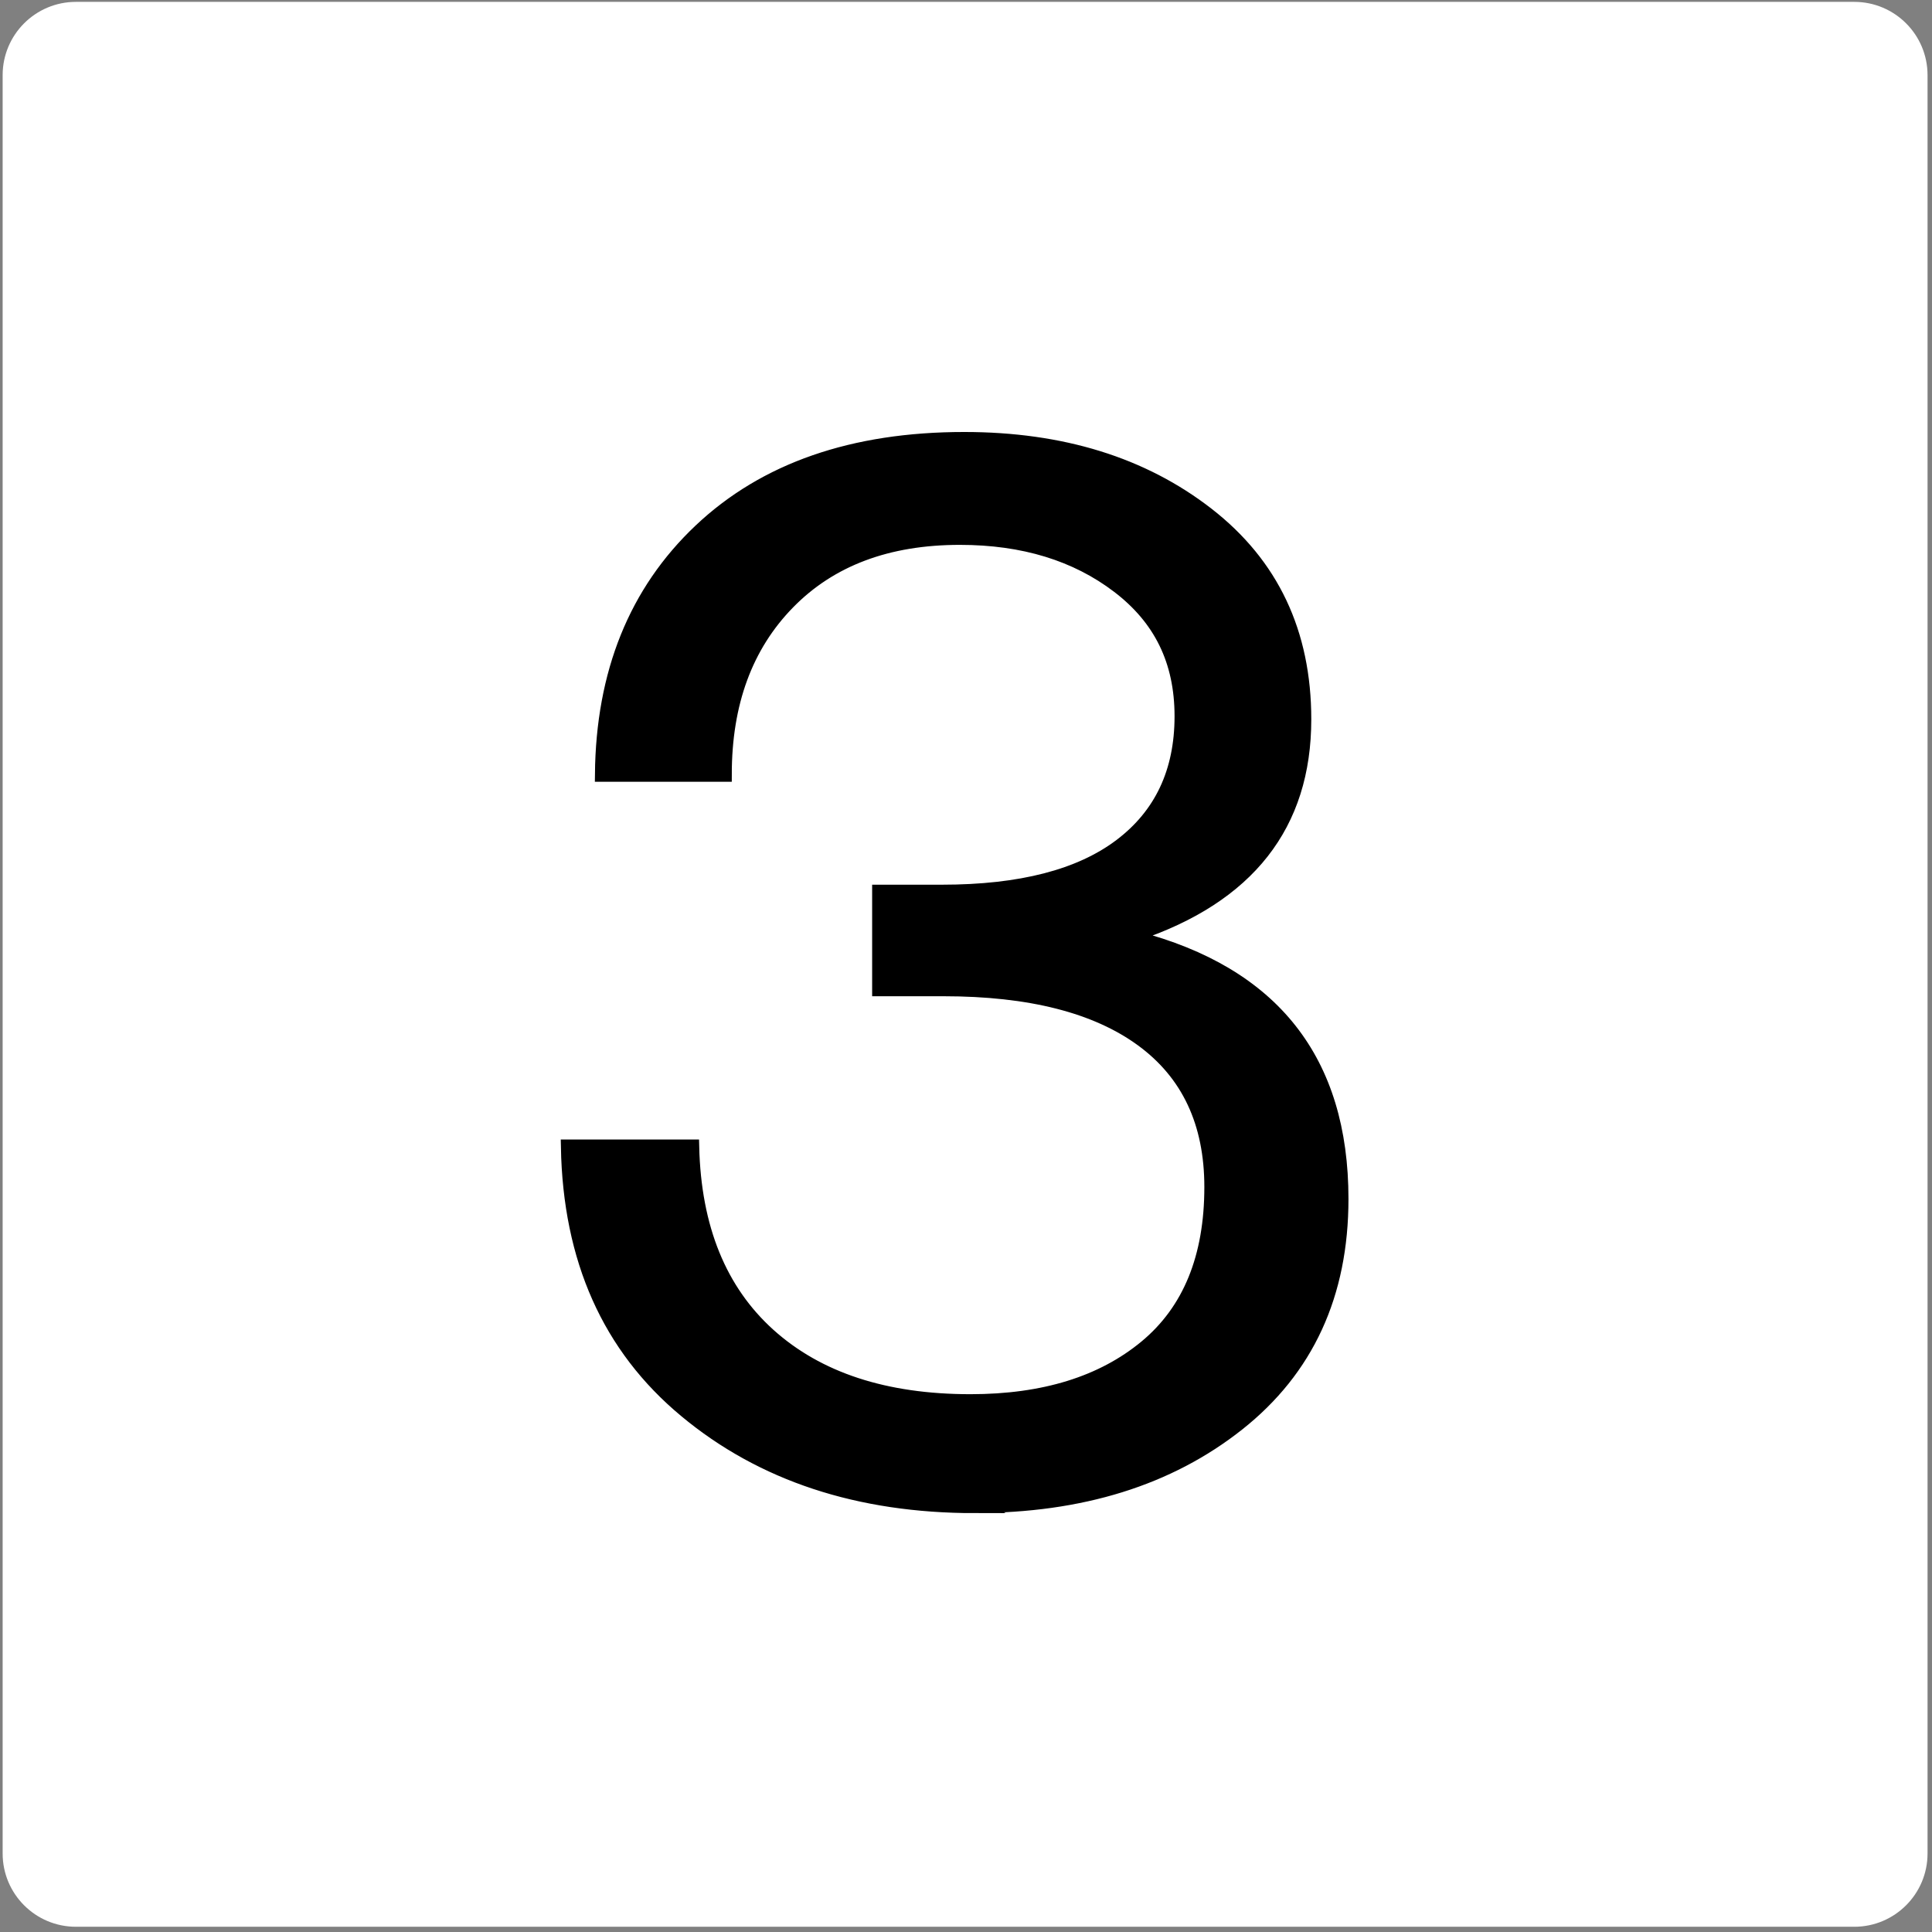 <svg width="333" height="333" viewBox="0 0 333 333" fill="none" xmlns="http://www.w3.org/2000/svg">
<rect x="0" y="0" width="333" height="333" fill="#808080" stroke="none"/>
<path d="M319.603 0.323H13.085C6.11 0.323 0.456 5.977 0.456 12.952V319.47C0.456 326.444 6.11 332.098 13.085 332.098H319.603C326.578 332.098 332.232 326.444 332.232 319.47V12.952C332.232 5.977 326.578 0.323 319.603 0.323Z" fill="white"/>
<path d="M168.035 259.54C148.017 259.54 131.401 254.071 118.229 243.112C105.037 232.153 98.294 217.019 97.939 197.669H119.252C119.586 211.696 124.011 222.53 132.465 230.149C140.94 237.768 152.525 241.567 167.263 241.567C179.933 241.567 190.016 238.436 197.551 232.195C205.087 225.953 208.844 216.748 208.844 204.599C208.844 193.473 204.857 184.998 196.904 179.174C188.951 173.35 177.512 170.449 162.629 170.449H151.586V153.749H162.378C175.905 153.749 186.175 151.098 193.189 145.796C200.202 140.494 203.709 133.042 203.709 123.461C203.709 113.879 200.077 106.553 192.792 101C185.507 95.447 176.406 92.65 165.447 92.65C152.943 92.65 143.069 96.366 135.784 103.818C128.499 111.27 124.867 121.144 124.867 133.48H103.805C103.972 116.029 109.629 102.023 120.755 91.502C131.881 80.981 147.036 75.721 166.198 75.721C182.981 75.721 196.925 80.042 208.051 88.684C219.177 97.326 224.75 109.099 224.75 123.983C224.75 142.122 215.086 154.459 195.735 160.951V161.723C219.365 167.881 231.159 182.869 231.159 206.645C231.159 223.073 225.21 235.994 213.311 245.408C201.413 254.823 186.3 259.519 167.993 259.519L168.035 259.54Z" fill="black" stroke="black" stroke-width="2.526" stroke-miterlimit="10"/>
</svg>
